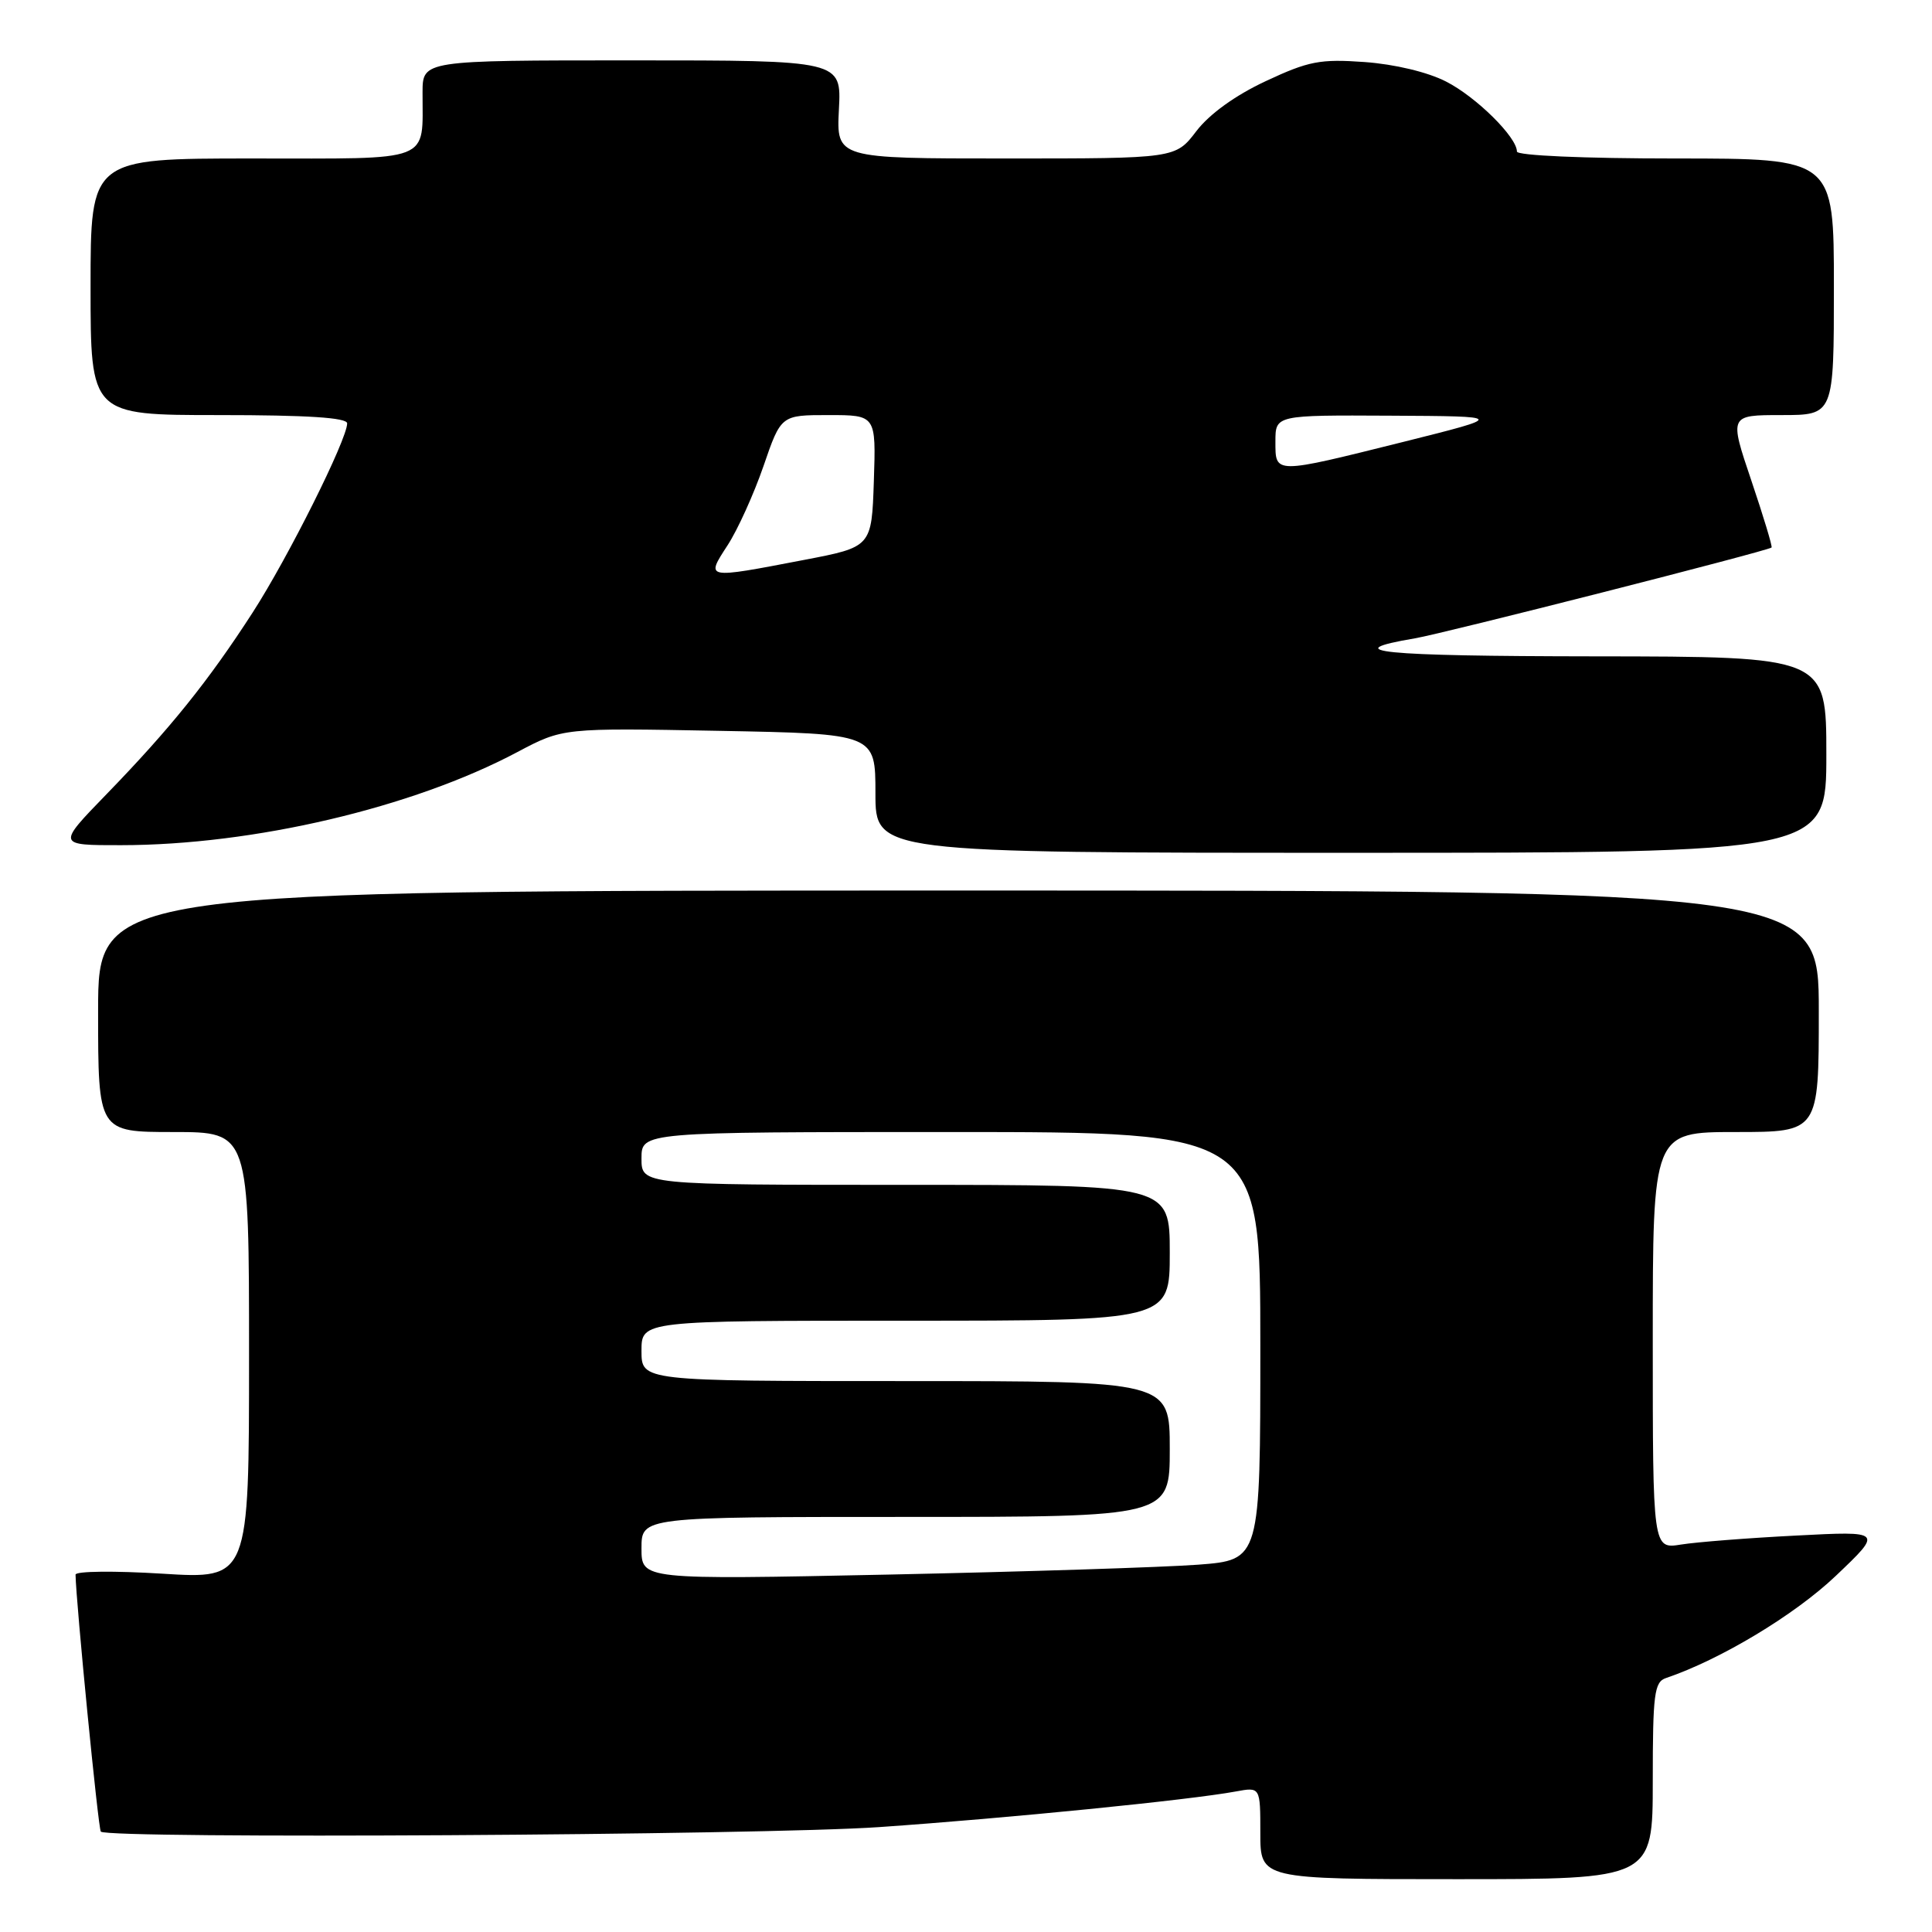 <?xml version="1.0" encoding="UTF-8" standalone="no"?>
<!DOCTYPE svg PUBLIC "-//W3C//DTD SVG 1.1//EN" "http://www.w3.org/Graphics/SVG/1.1/DTD/svg11.dtd" >
<svg xmlns="http://www.w3.org/2000/svg" xmlns:xlink="http://www.w3.org/1999/xlink" version="1.1" viewBox="0 0 256 256">
 <g >
 <path fill="currentColor"
d=" M 219.00 235.97 C 219.00 224.45 219.20 222.87 220.75 222.35 C 227.96 219.91 237.80 213.99 243.23 208.83 C 249.50 202.87 249.50 202.87 238.00 203.47 C 231.68 203.79 224.81 204.33 222.75 204.66 C 219.00 205.26 219.00 205.26 219.00 177.63 C 219.00 150.00 219.00 150.00 230.00 150.00 C 241.00 150.00 241.00 150.00 241.00 134.00 C 241.00 118.00 241.00 118.00 127.00 118.00 C 13.00 118.00 13.00 118.00 13.00 134.00 C 13.00 150.00 13.00 150.00 23.00 150.00 C 33.00 150.00 33.00 150.00 33.00 179.62 C 33.00 209.24 33.00 209.24 21.50 208.52 C 15.18 208.13 10.01 208.18 10.01 208.65 C 10.07 212.29 13.02 242.36 13.36 242.70 C 14.35 243.68 100.85 243.18 116.50 242.10 C 133.53 240.92 157.65 238.51 163.75 237.38 C 167.00 236.78 167.00 236.78 167.00 242.89 C 167.00 249.00 167.00 249.00 193.00 249.00 C 219.00 249.00 219.00 249.00 219.00 235.97 Z  M 242.00 100.00 C 242.00 87.00 242.00 87.00 211.25 86.97 C 182.83 86.94 177.01 86.36 187.50 84.58 C 191.24 83.95 234.21 73.01 234.74 72.55 C 234.88 72.44 233.67 68.44 232.06 63.67 C 229.13 55.00 229.13 55.00 236.06 55.00 C 243.00 55.00 243.00 55.00 243.00 38.00 C 243.00 21.00 243.00 21.00 222.00 21.00 C 209.83 21.00 201.00 20.61 201.00 20.08 C 201.00 18.17 195.60 12.84 191.62 10.81 C 189.17 9.55 184.79 8.51 180.82 8.22 C 174.93 7.80 173.40 8.09 167.72 10.75 C 163.67 12.64 160.26 15.11 158.52 17.38 C 155.76 21.00 155.76 21.00 133.30 21.00 C 110.83 21.00 110.83 21.00 111.16 14.50 C 111.50 8.00 111.50 8.00 83.75 8.00 C 56.00 8.00 56.00 8.00 55.99 12.25 C 55.96 21.65 57.62 21.00 33.38 21.00 C 12.00 21.00 12.00 21.00 12.00 38.00 C 12.00 55.00 12.00 55.00 29.00 55.00 C 40.72 55.00 46.00 55.34 46.00 56.10 C 46.00 58.22 38.18 73.88 33.48 81.16 C 27.61 90.25 22.55 96.54 14.10 105.25 C 7.55 112.00 7.55 112.00 16.03 111.99 C 33.59 111.98 54.66 107.03 68.54 99.66 C 74.59 96.45 74.59 96.45 95.29 96.84 C 116.00 97.23 116.00 97.23 116.00 105.12 C 116.00 113.00 116.00 113.00 179.00 113.00 C 242.00 113.00 242.00 113.00 242.00 100.00 Z  M 85.00 205.16 C 85.00 201.00 85.00 201.00 120.00 201.00 C 155.00 201.00 155.00 201.00 155.00 192.00 C 155.00 183.00 155.00 183.00 120.00 183.00 C 85.00 183.00 85.00 183.00 85.00 179.00 C 85.00 175.00 85.00 175.00 120.00 175.00 C 155.00 175.00 155.00 175.00 155.00 166.00 C 155.00 157.00 155.00 157.00 120.00 157.00 C 85.00 157.00 85.00 157.00 85.00 153.50 C 85.00 150.00 85.00 150.00 126.00 150.00 C 167.00 150.00 167.00 150.00 167.00 178.35 C 167.00 206.70 167.00 206.70 158.75 207.33 C 154.21 207.67 135.76 208.26 117.75 208.64 C 85.00 209.32 85.00 209.32 85.00 205.16 Z  M 96.41 72.25 C 97.75 70.19 99.89 65.46 101.17 61.75 C 103.49 55.00 103.49 55.00 109.79 55.00 C 116.08 55.00 116.08 55.00 115.79 63.74 C 115.50 72.48 115.50 72.48 106.50 74.20 C 93.37 76.72 93.49 76.74 96.41 72.25 Z  M 169.00 58.50 C 169.00 55.00 169.00 55.00 184.25 55.08 C 199.50 55.16 199.50 55.16 186.00 58.54 C 168.72 62.85 169.00 62.85 169.00 58.50 Z "/>
</g>
</svg>